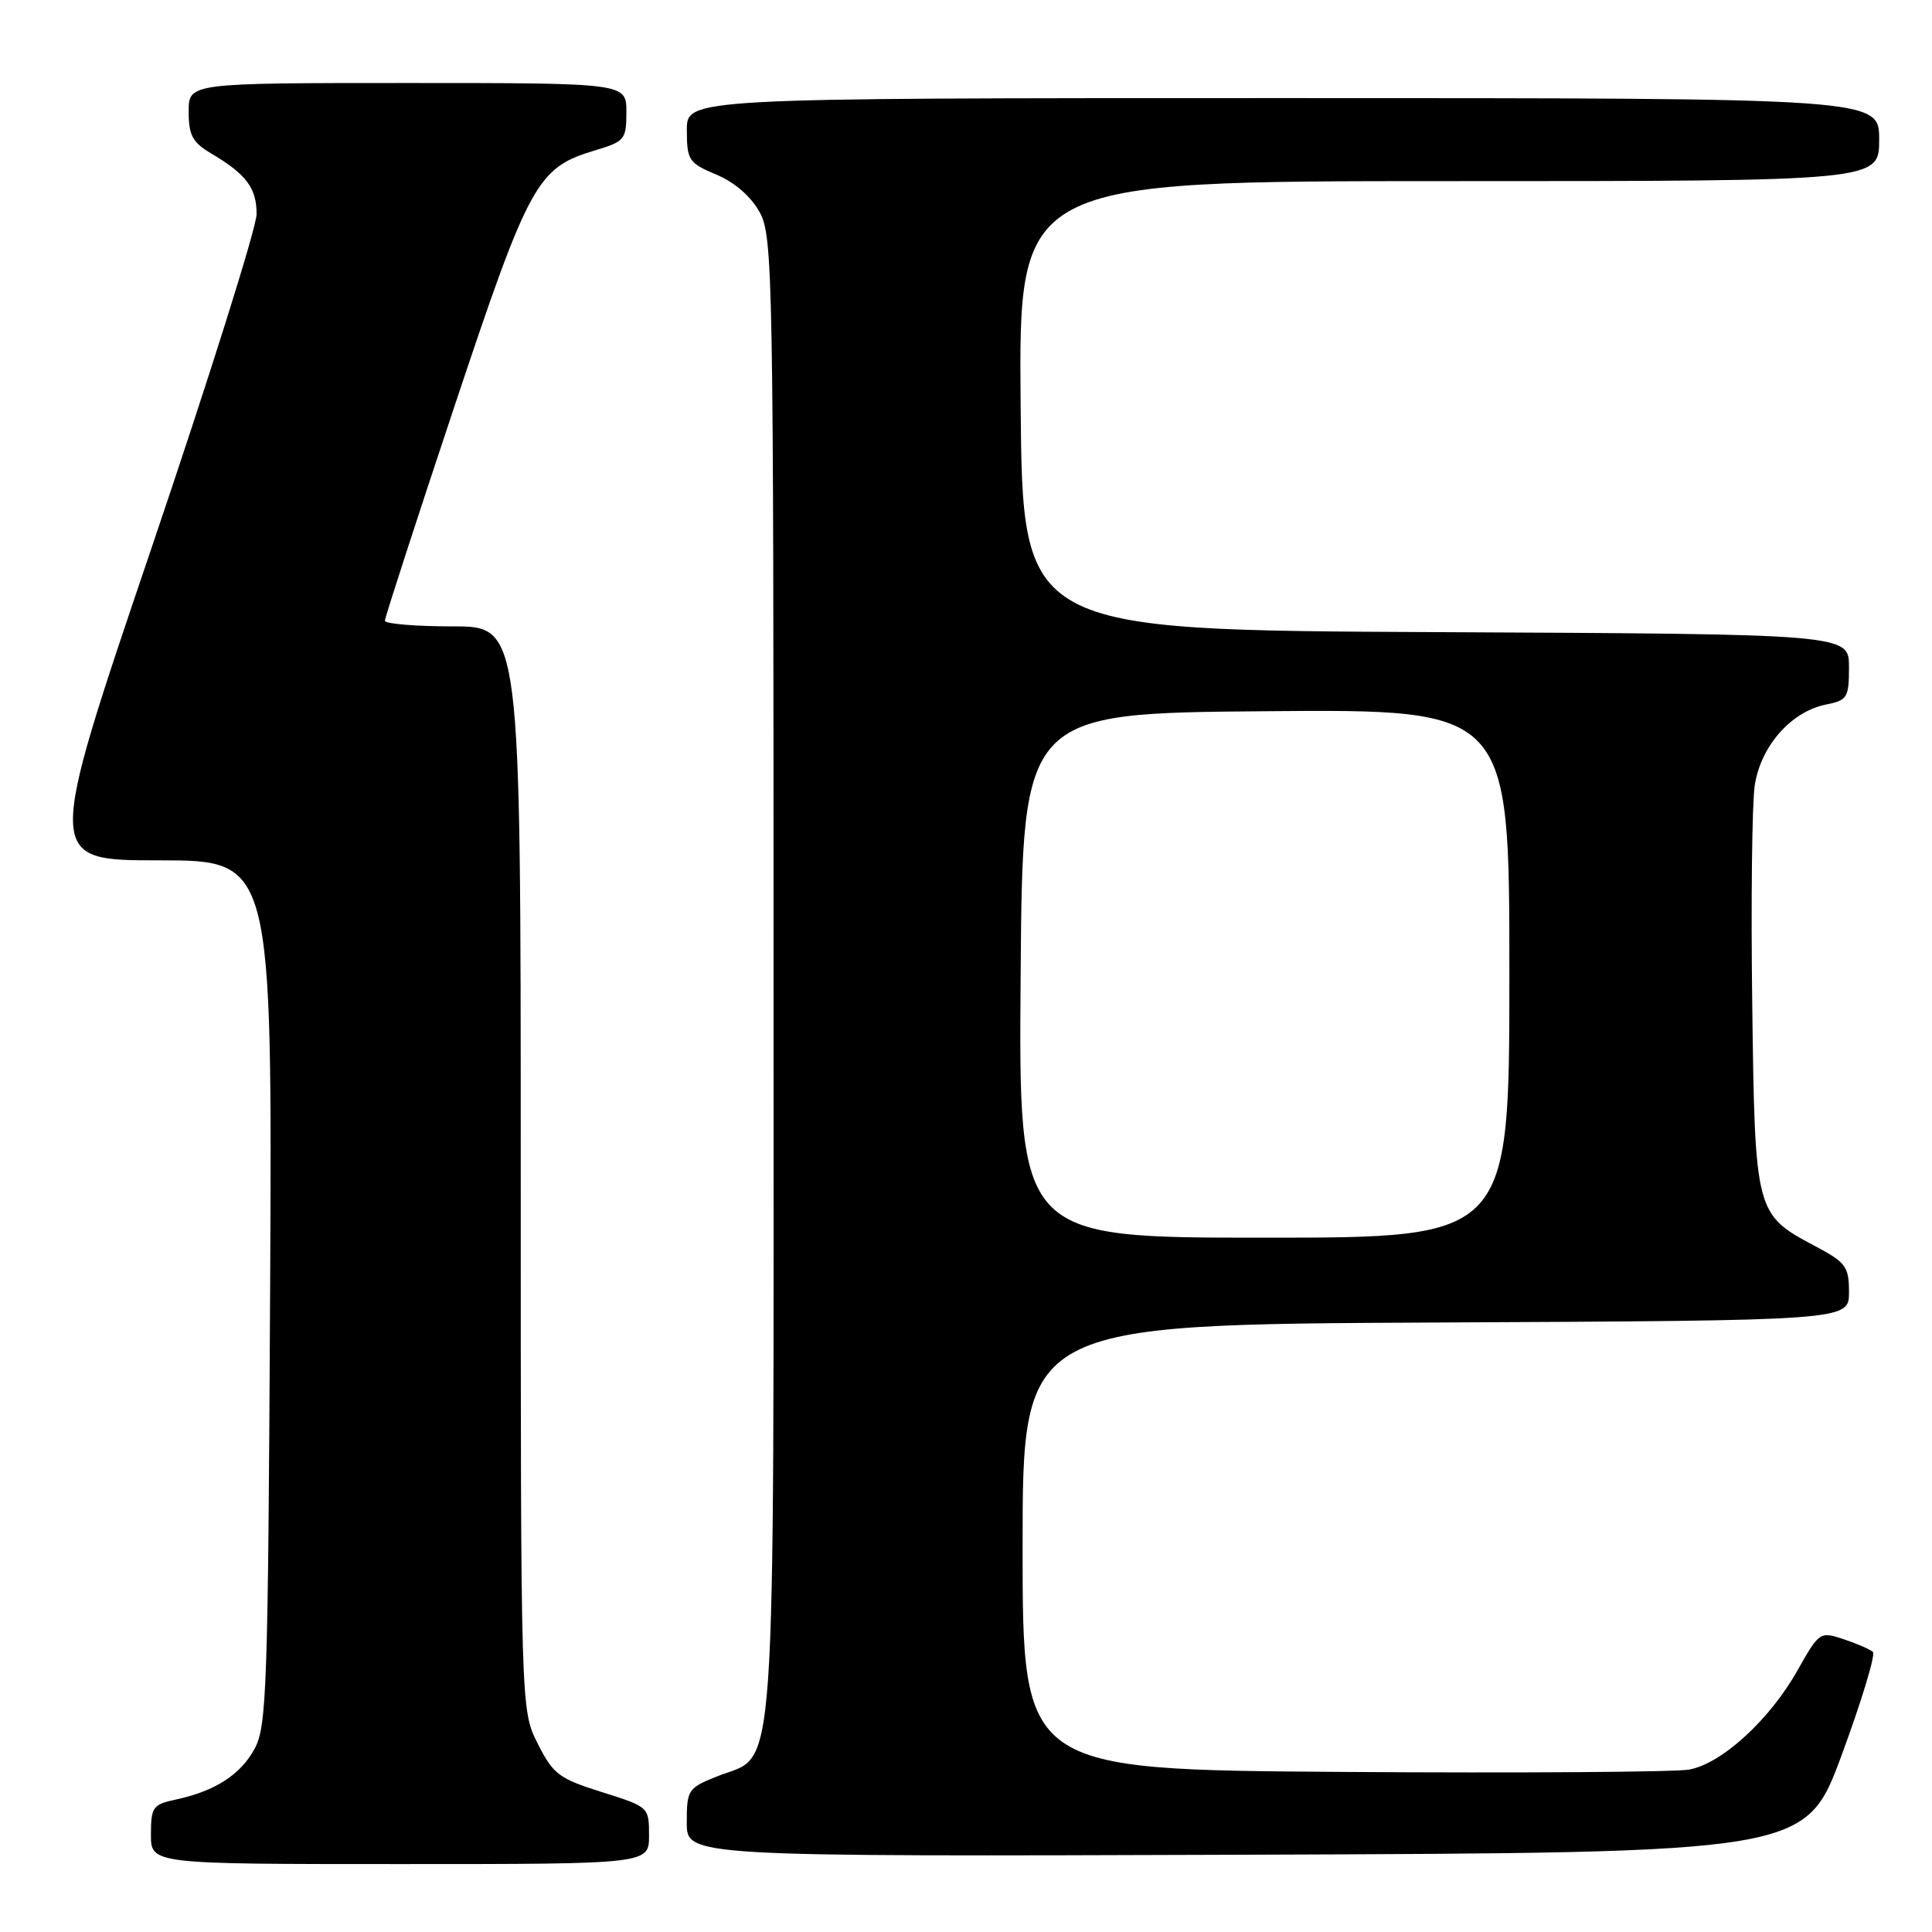 <?xml version="1.0" encoding="UTF-8" standalone="no"?>
<!DOCTYPE svg PUBLIC "-//W3C//DTD SVG 1.1//EN" "http://www.w3.org/Graphics/SVG/1.1/DTD/svg11.dtd" >
<svg xmlns="http://www.w3.org/2000/svg" xmlns:xlink="http://www.w3.org/1999/xlink" version="1.1" viewBox="0 0 256 256">
 <g >
 <path fill="currentColor"
d=" M 86.00 243.21 C 86.00 239.44 85.97 239.42 79.75 237.46 C 74.07 235.68 73.30 235.10 71.25 231.04 C 69.00 226.58 69.00 226.58 69.00 154.79 C 69.00 83.00 69.00 83.00 60.00 83.00 C 55.05 83.00 51.00 82.66 51.00 82.25 C 51.00 81.84 55.12 69.13 60.16 54.01 C 70.14 24.09 71.15 22.23 78.83 19.93 C 82.78 18.75 83.00 18.48 83.00 14.84 C 83.00 11.00 83.00 11.00 54.00 11.00 C 25.00 11.00 25.00 11.00 25.00 14.78 C 25.00 17.92 25.51 18.87 27.96 20.32 C 32.63 23.08 34.00 24.90 34.00 28.36 C 34.00 30.12 27.71 50.12 20.02 72.78 C 6.05 114.00 6.05 114.00 21.06 114.00 C 36.08 114.00 36.08 114.00 35.79 171.25 C 35.52 223.77 35.35 228.77 33.73 231.73 C 31.85 235.18 28.51 237.33 23.25 238.46 C 20.25 239.10 20.00 239.47 20.00 243.08 C 20.00 247.00 20.00 247.00 53.00 247.00 C 86.00 247.00 86.00 247.00 86.00 243.21 Z  M 244.05 232.50 C 246.69 225.35 248.54 219.22 248.17 218.89 C 247.80 218.55 246.06 217.79 244.31 217.21 C 241.15 216.16 241.07 216.21 238.17 221.35 C 234.48 227.90 228.12 233.71 223.81 234.48 C 221.99 234.81 201.38 234.95 178.00 234.79 C 135.50 234.50 135.50 234.50 135.50 205.00 C 135.50 175.50 135.50 175.50 190.25 175.24 C 245.00 174.98 245.00 174.98 245.00 171.24 C 245.00 167.83 244.60 167.29 240.54 165.13 C 232.58 160.91 232.54 160.77 232.18 133.00 C 232.00 119.53 232.15 106.51 232.51 104.09 C 233.29 98.88 237.33 94.28 241.94 93.36 C 244.79 92.79 245.00 92.46 245.00 88.38 C 245.00 84.02 245.00 84.02 190.25 83.76 C 135.50 83.50 135.50 83.50 135.24 53.75 C 134.97 24.00 134.97 24.00 191.99 24.00 C 249.00 24.00 249.00 24.00 249.00 18.50 C 249.00 13.00 249.00 13.00 170.00 13.00 C 91.00 13.00 91.00 13.00 91.01 17.25 C 91.02 21.24 91.26 21.60 94.93 23.14 C 97.37 24.17 99.52 26.04 100.67 28.14 C 102.41 31.33 102.50 36.38 102.50 129.50 C 102.50 239.74 103.03 232.17 95.04 235.37 C 91.16 236.92 91.00 237.16 91.00 241.50 C 91.00 246.01 91.00 246.01 165.13 245.76 C 239.26 245.50 239.26 245.50 244.05 232.50 Z  M 135.24 129.25 C 135.50 94.50 135.50 94.50 167.75 94.24 C 200.00 93.97 200.00 93.97 200.00 128.99 C 200.00 164.00 200.00 164.00 167.49 164.00 C 134.97 164.00 134.97 164.00 135.24 129.25 Z "/>
</g>
</svg>